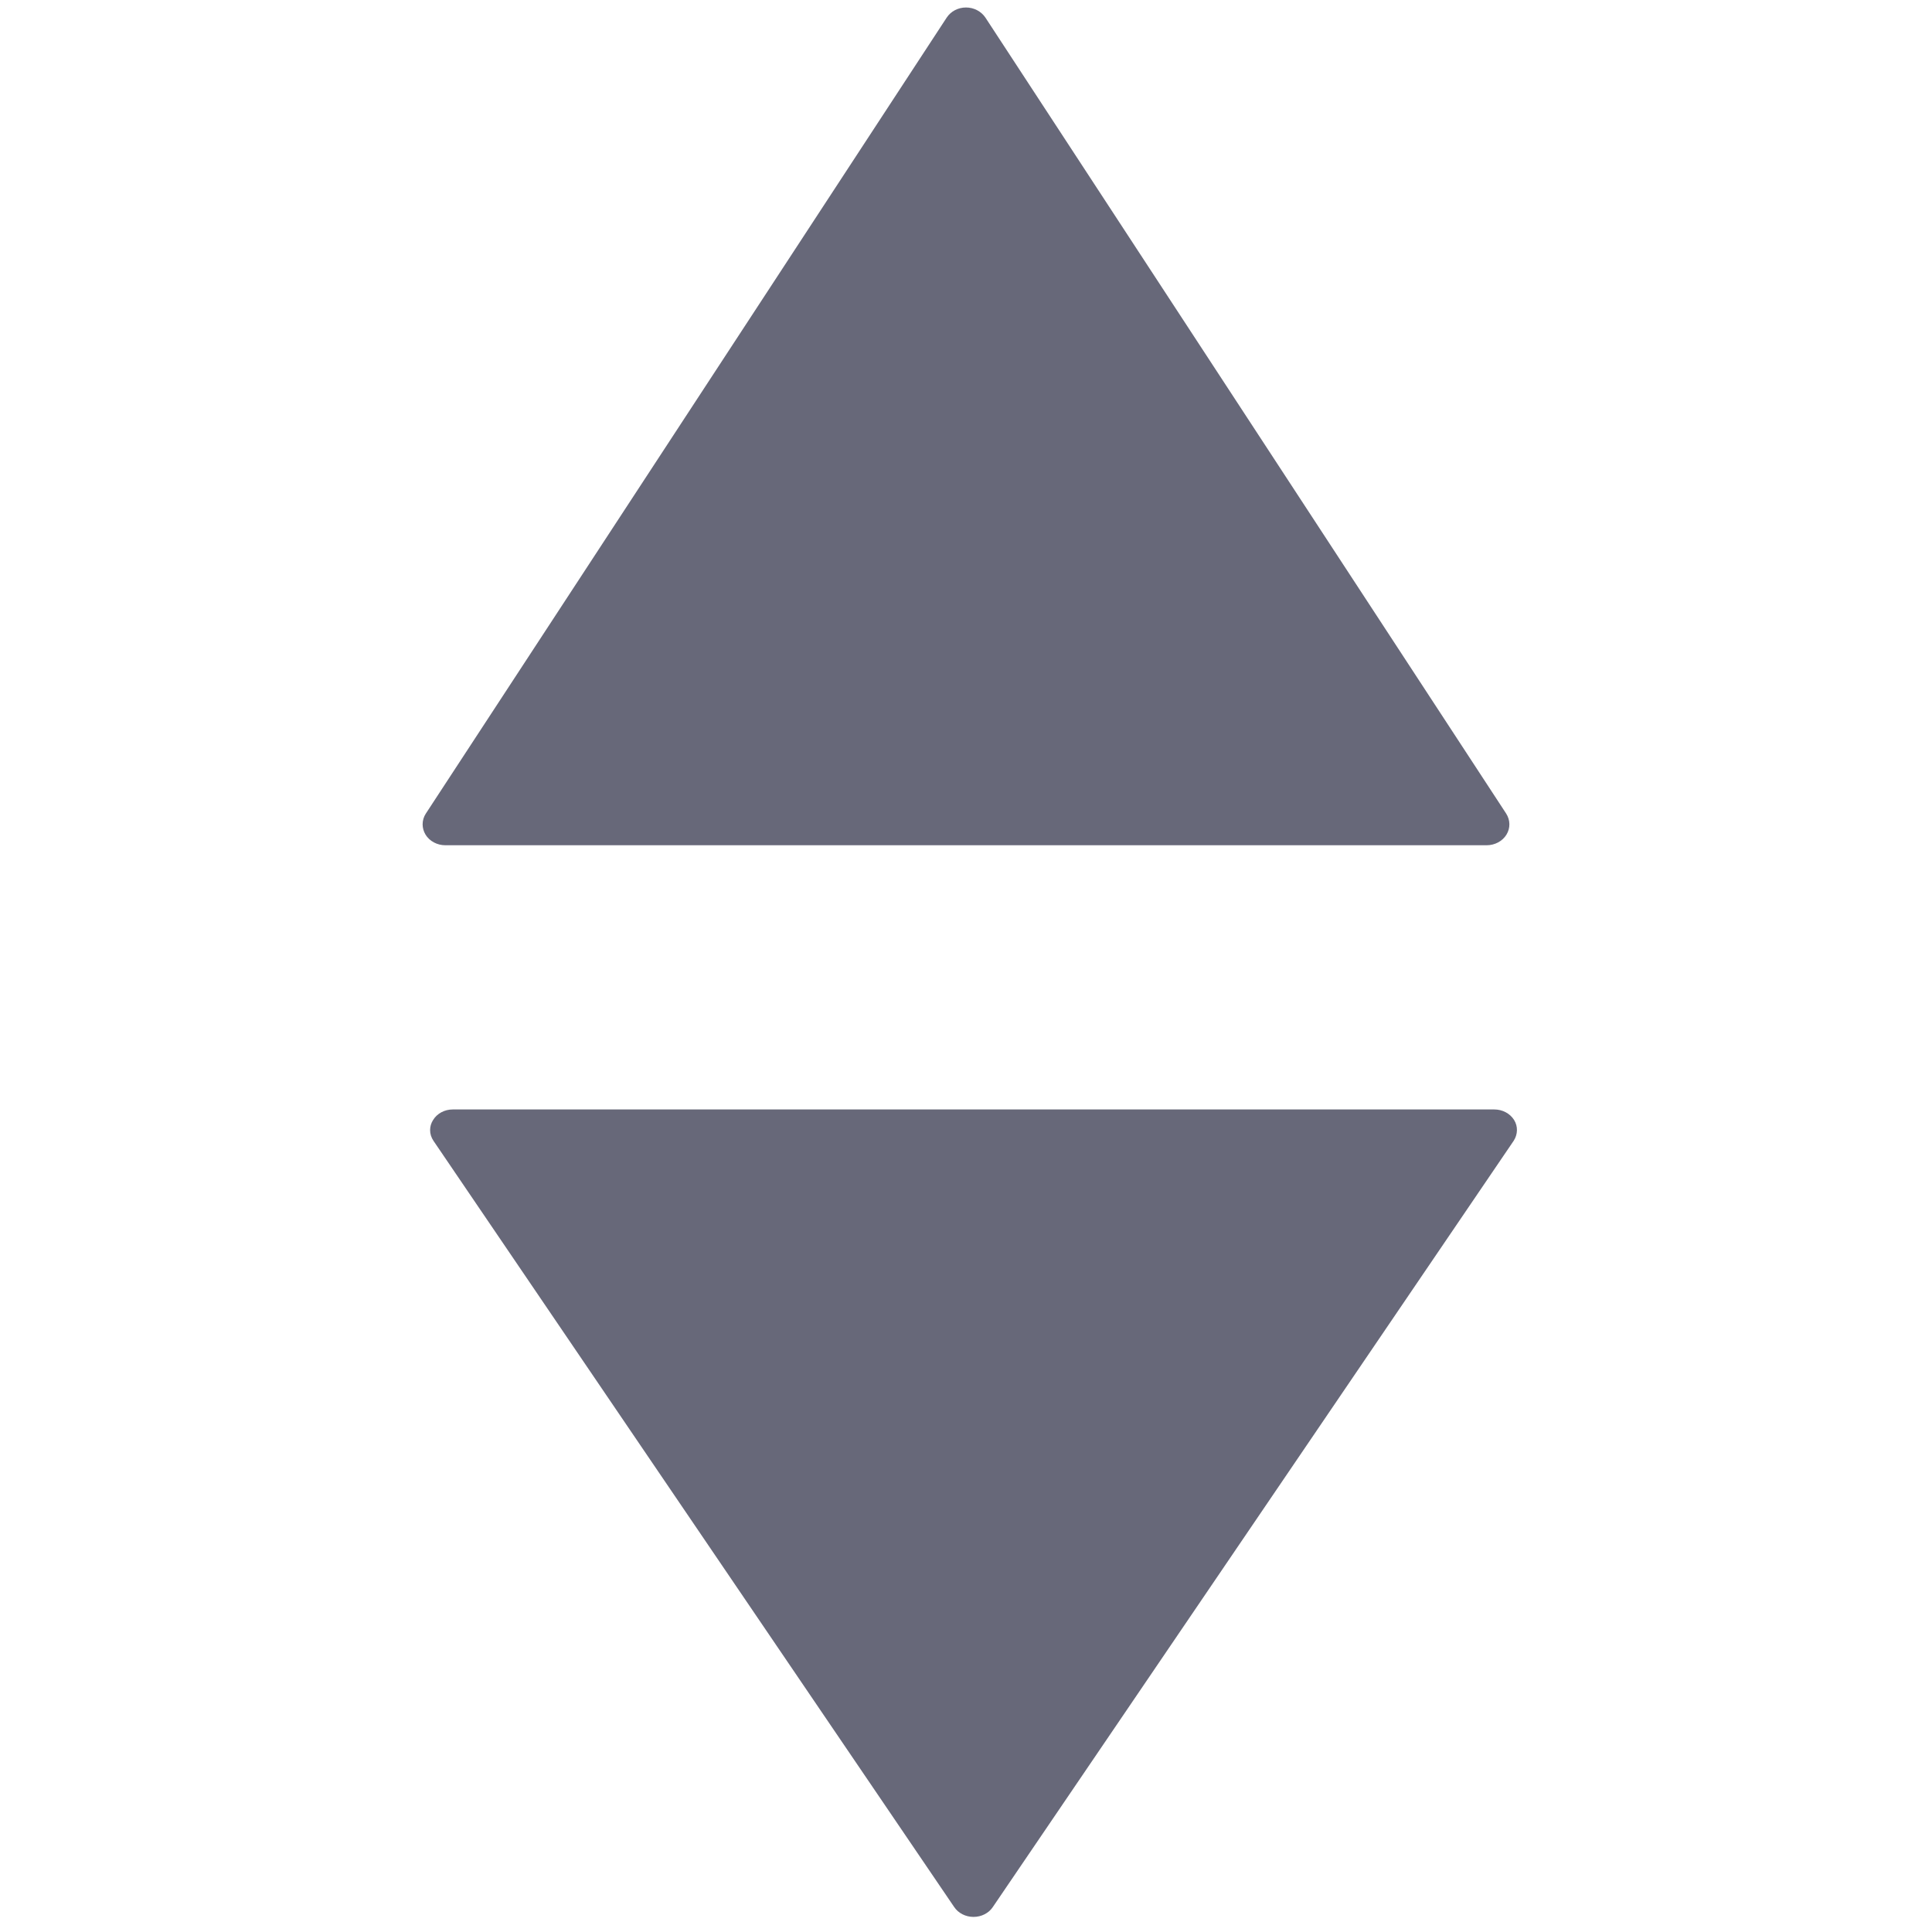 <svg width="16" height="16" viewBox="0 0 16 16" fill="none" xmlns="http://www.w3.org/2000/svg">
<path fill-rule="evenodd" clip-rule="evenodd" d="M12.476 6.912C12.443 6.966 12.38 7 12.312 7H3.688C3.62 7 3.557 6.966 3.524 6.912C3.508 6.885 3.5 6.856 3.5 6.827C3.5 6.795 3.509 6.764 3.527 6.737L7.84 0.146C7.874 0.094 7.934 0.062 8 0.062C8.066 0.062 8.126 0.094 8.161 0.146L12.473 6.737C12.508 6.791 12.509 6.858 12.476 6.912ZM12.539 9.275C12.572 9.328 12.57 9.394 12.536 9.447L8.223 15.792C8.189 15.844 8.128 15.875 8.062 15.875C7.997 15.875 7.936 15.844 7.902 15.793L3.59 9.448C3.571 9.42 3.562 9.39 3.562 9.359C3.562 9.33 3.57 9.301 3.587 9.275C3.62 9.221 3.682 9.188 3.75 9.188H12.375C12.443 9.188 12.505 9.221 12.539 9.275Z" fill="#676879"/>
</svg>
